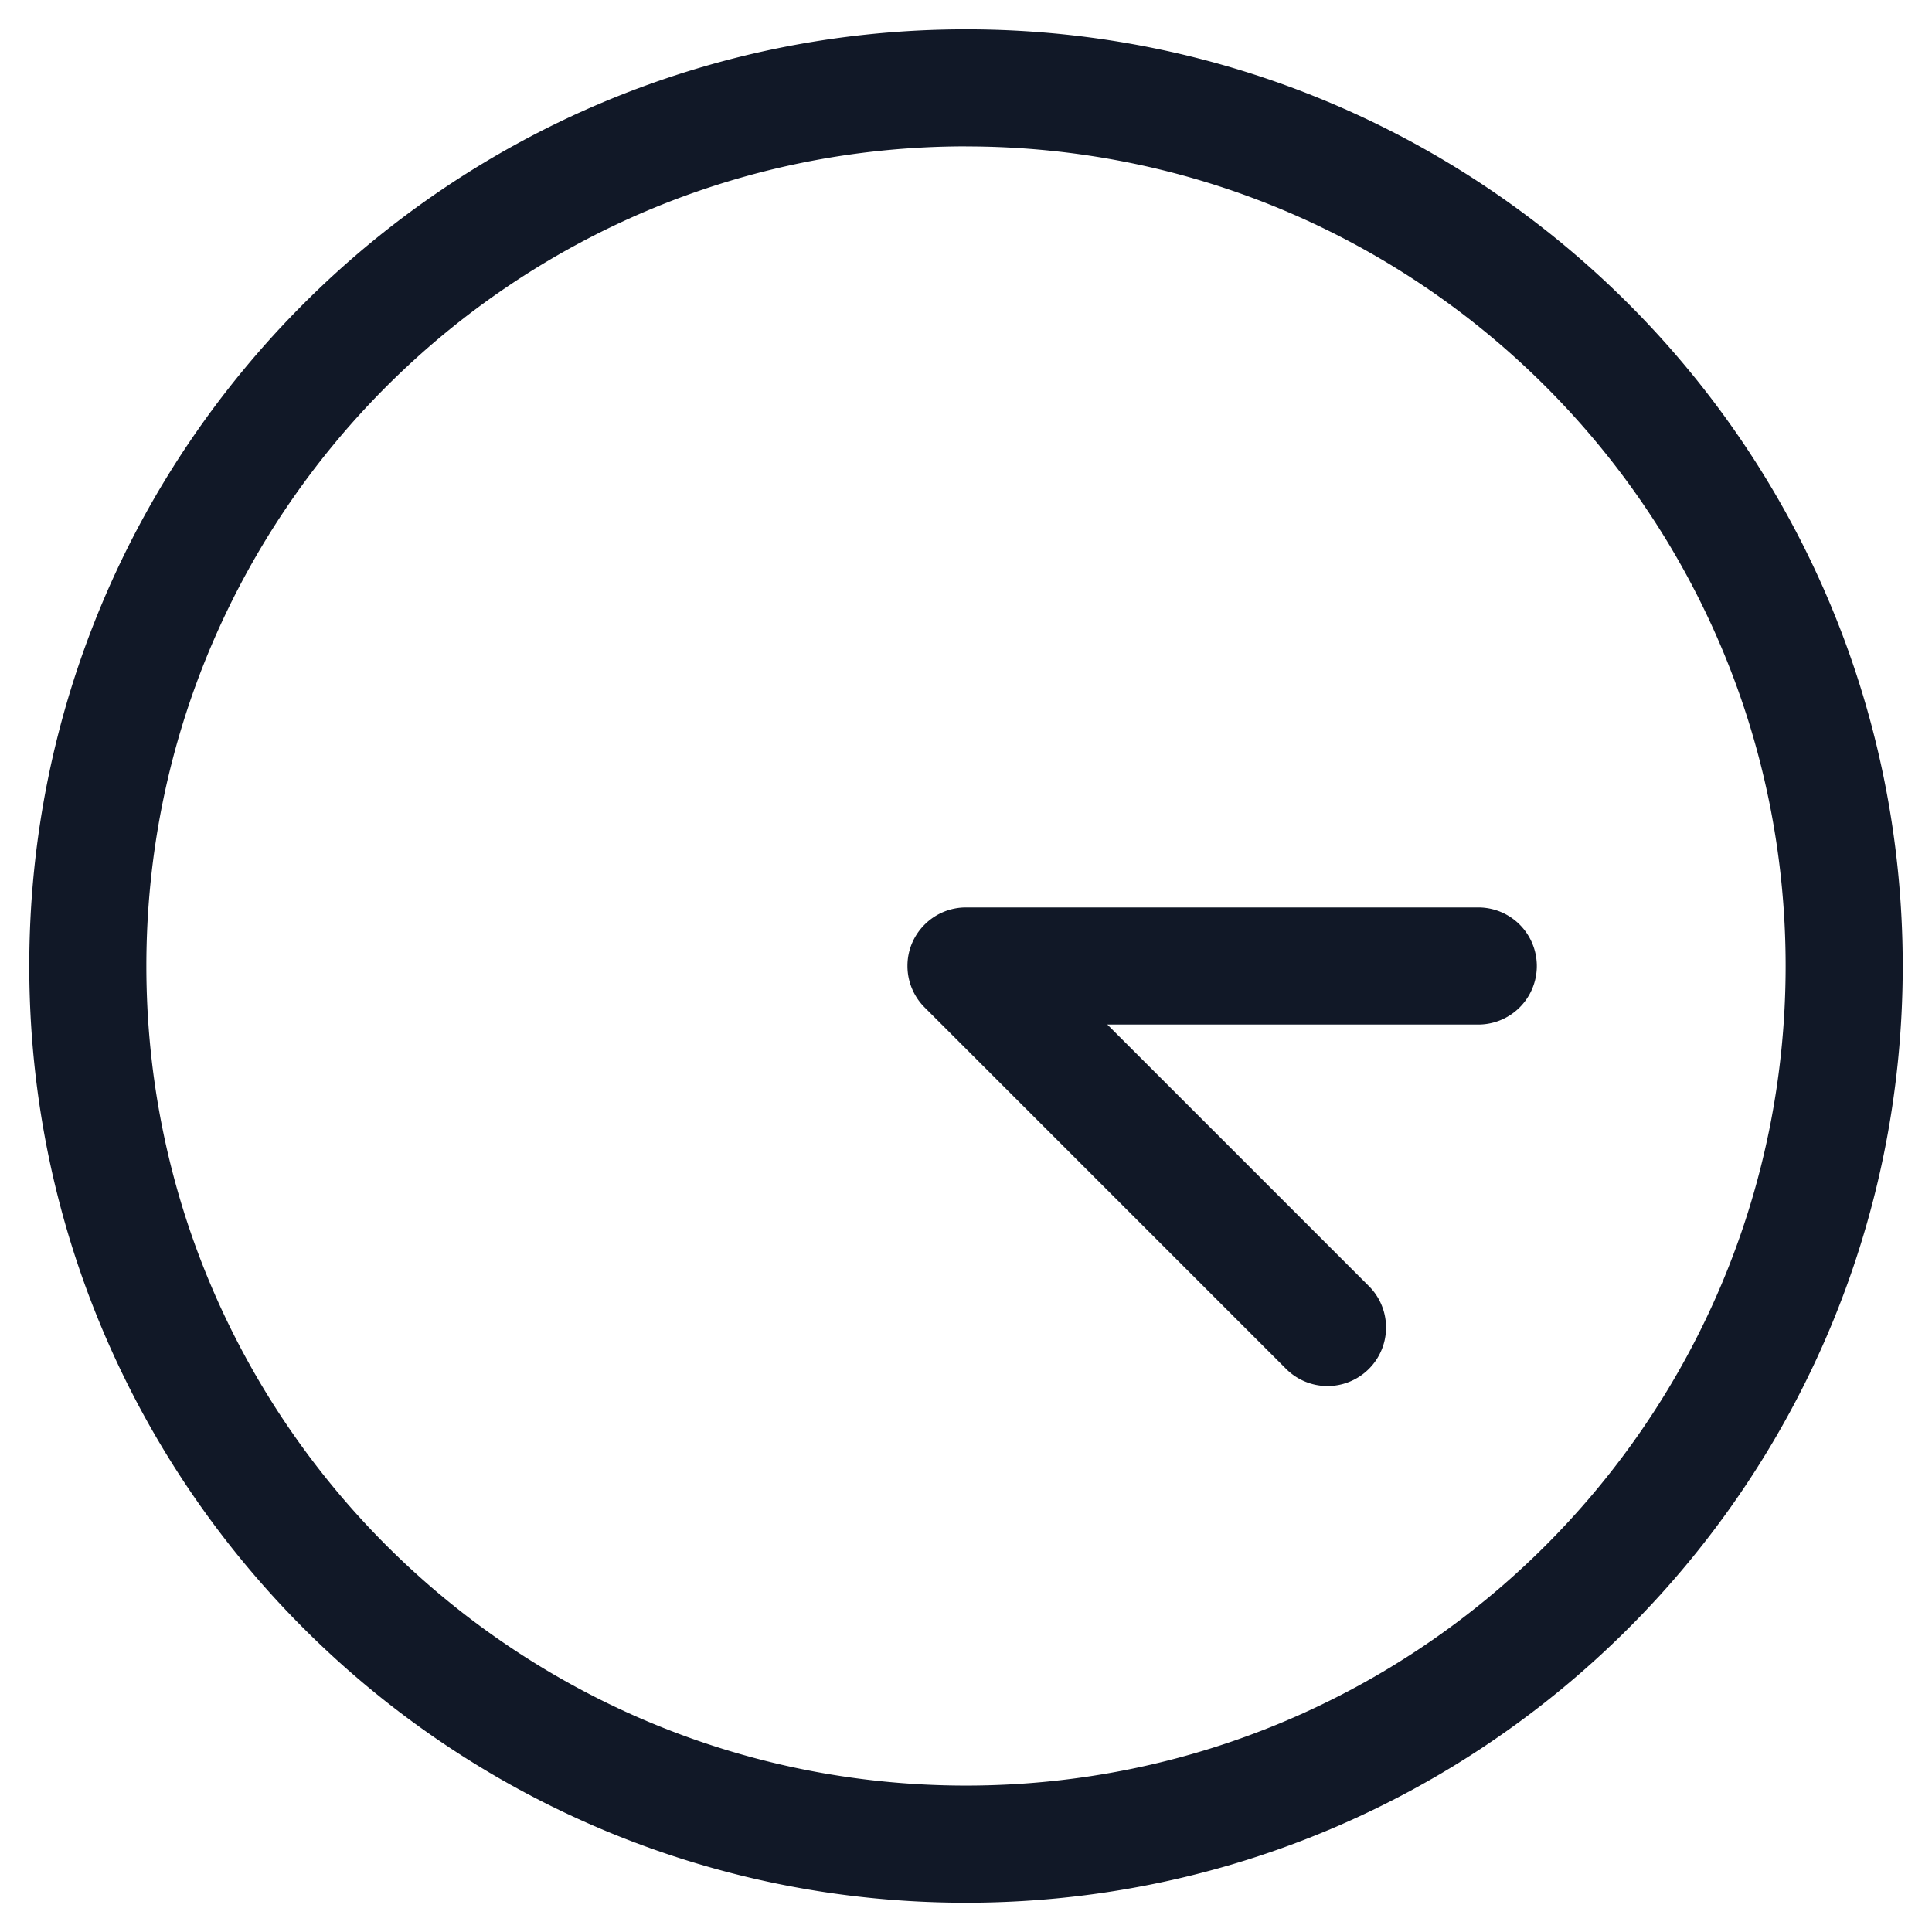 <svg xmlns="http://www.w3.org/2000/svg" width="33" height="33" fill="none" viewBox="0 0 33 33"><path fill="#111827" fill-rule="evenodd" d="M16.5 2.5c-7.731 0-14 6.268-14 14 0 7.731 6.269 13.999 14 13.999 7.732 0 14-6.268 14-14 0-7.73-6.268-13.998-14-13.998m-16 14c0-8.836 7.164-16 16-16s16 7.164 16 16-7.164 15.999-16 15.999-16-7.163-16-16m15.617-.924a1 1 0 0 1 .38-.076h8.753a1 1 0 0 1 0 2h-6.336l4.48 4.48a1 1 0 0 1-1.414 1.414l-6.187-6.187a1 1 0 0 1-.293-.704v-.006c0-.272.11-.518.286-.697l.014-.014a1 1 0 0 1 .317-.21" clip-rule="evenodd"/></svg>